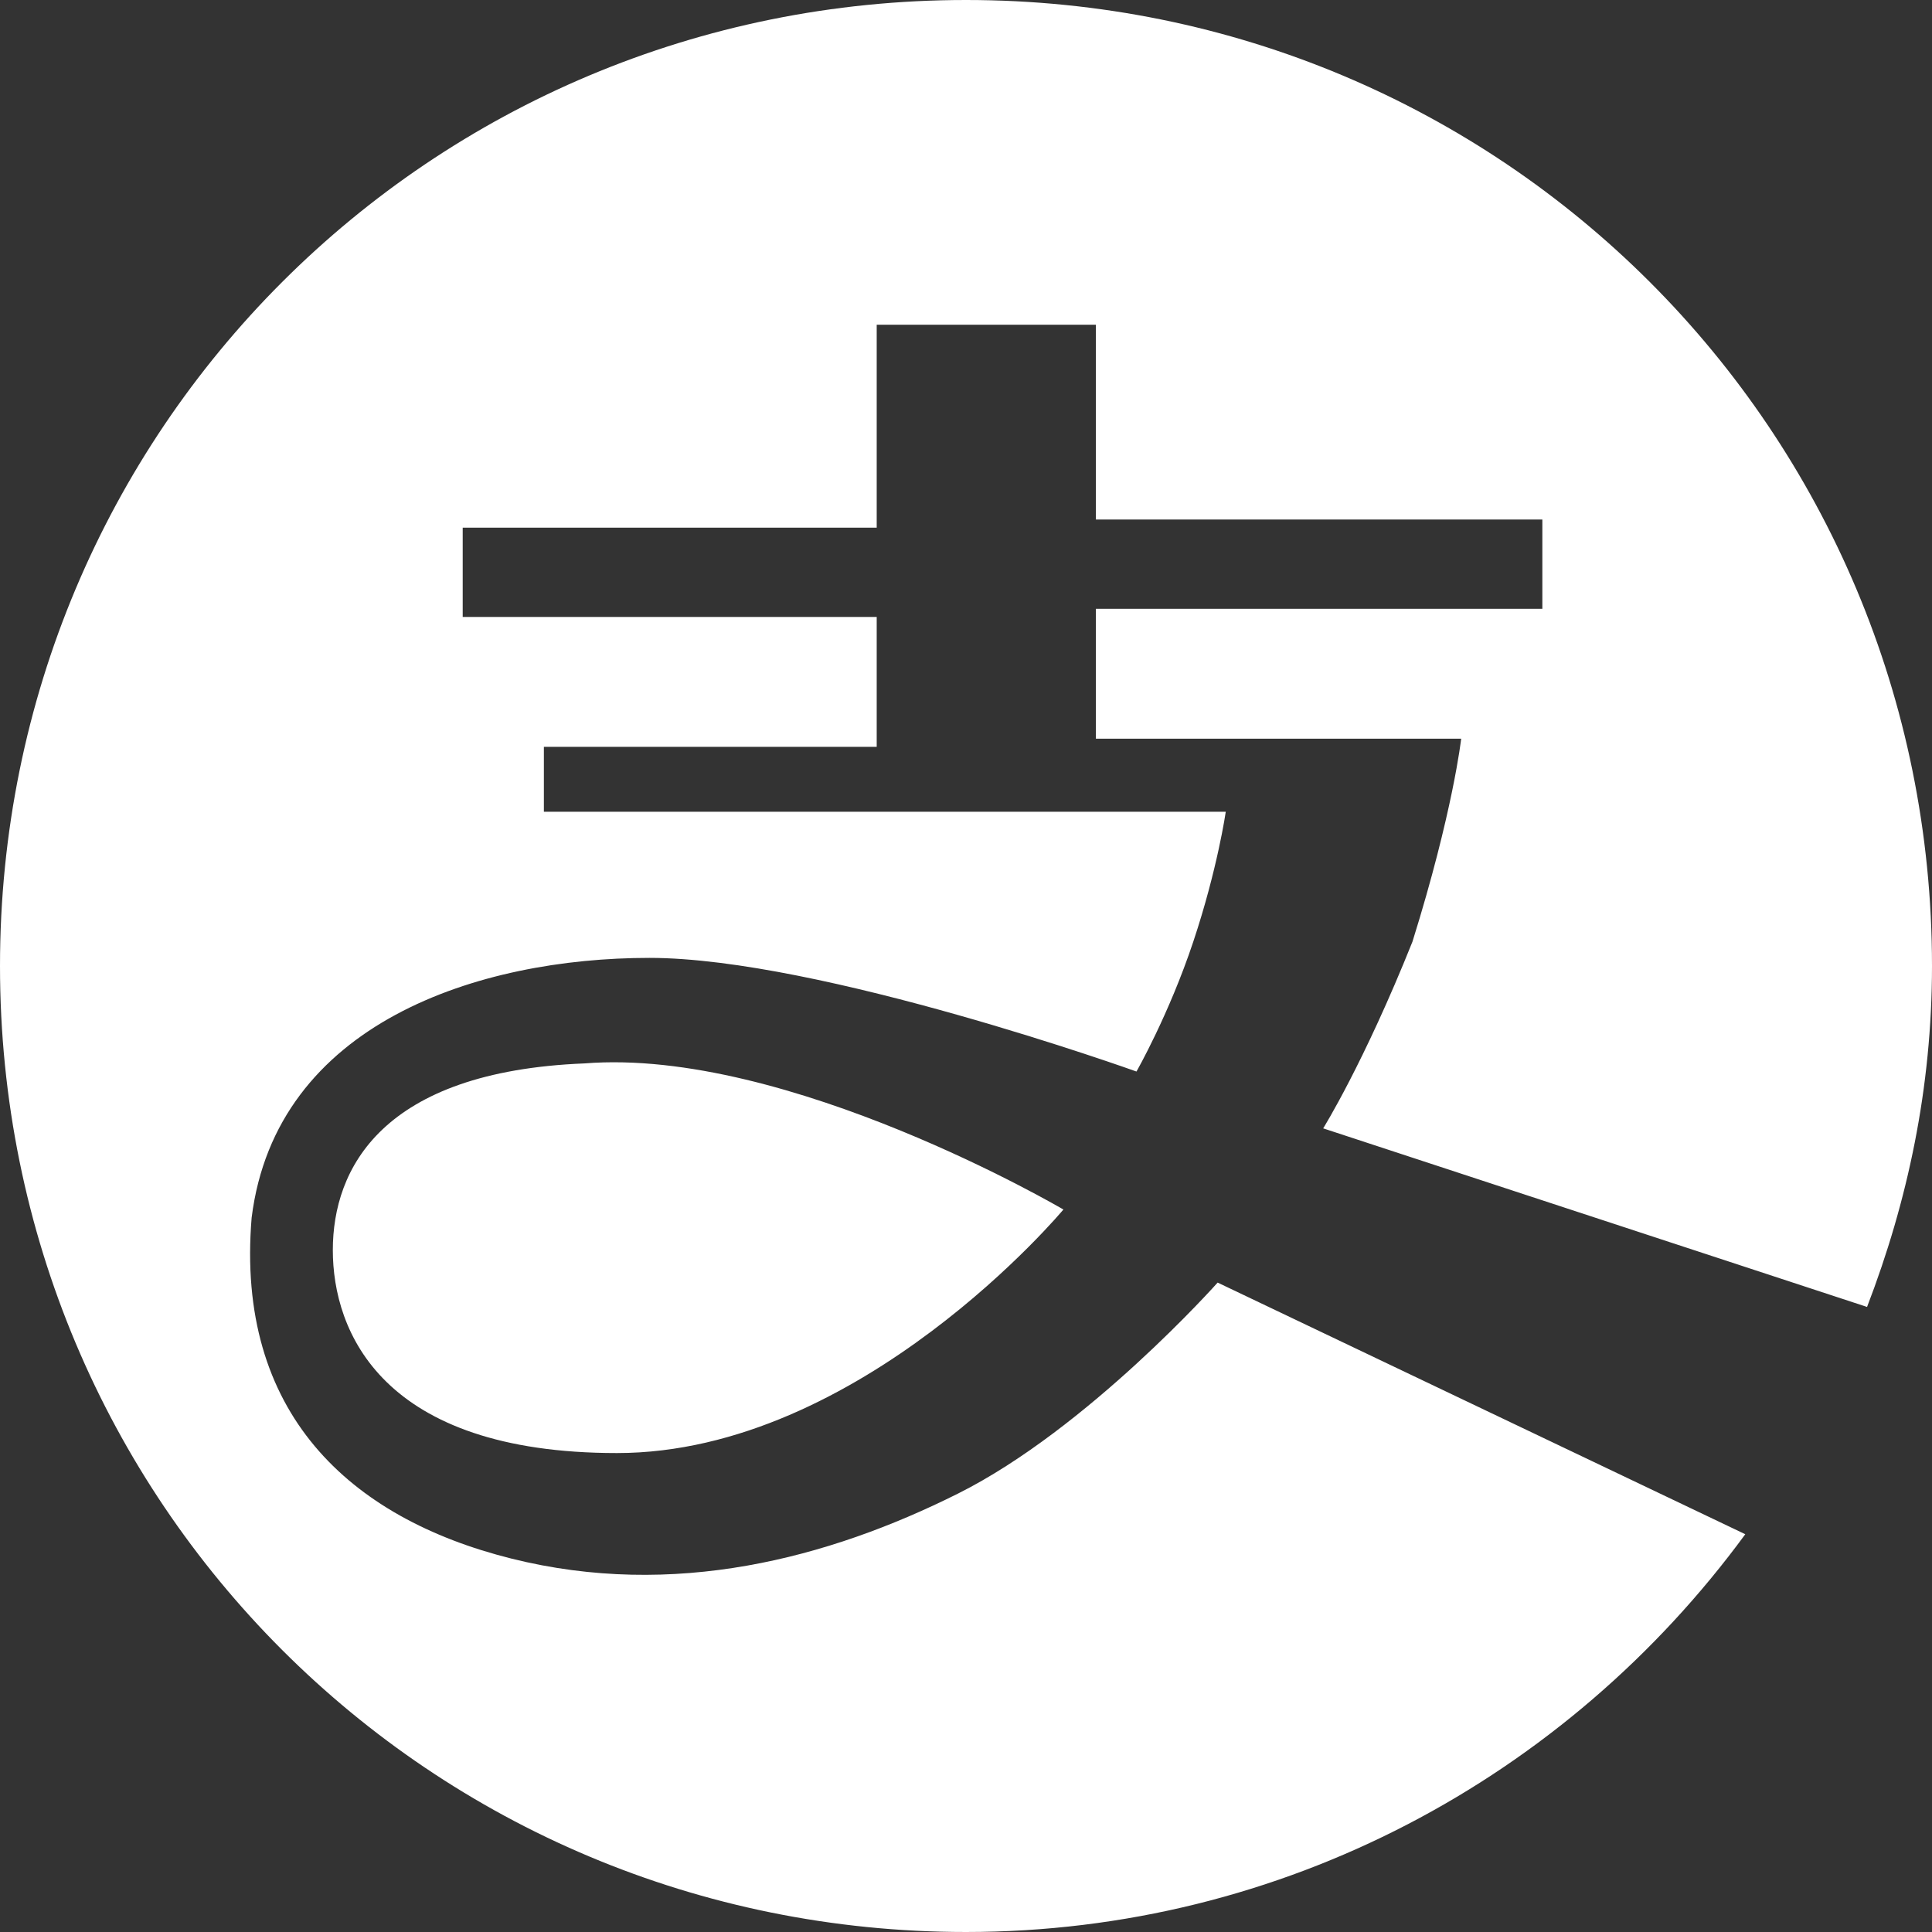 <!-- Generator: Adobe Illustrator 21.0.0, SVG Export Plug-In  -->
<svg version="1.1"
	 xmlns="http://www.w3.org/2000/svg" xmlns:xlink="http://www.w3.org/1999/xlink" xmlns:a="http://ns.adobe.com/AdobeSVGViewerExtensions/3.0/"
	 x="0px" y="0px" width="23.8px" height="23.8px" viewBox="0 0 23.8 23.8"
	 style="overflow:scroll;enable-background:new 0 0 23.8 23.8;" xml:space="preserve">
<rect x="0" y="0" width="23.8" height="23.8" fill="#333333" stroke="none"/>
<style type="text/css">
	.st0{fill-rule:evenodd;clip-rule:evenodd;fill:#FFFFFF;}
</style>
<defs>
</defs>
<g>
	<path class="st0" d="M4.1,15.4c0-1,0.6-2.2,3.1-2.3c2.5-0.2,5.9,1.8,5.9,1.8s-2.5,3-5.5,3C4.7,17.9,4.1,16.4,4.1,15.4L4.1,15.4z
		 M16.3,13.9c0,0,0.5-0.8,1.1-2.3C17.9,10,18,9.1,18,9.1l-4.5,0V7.5l5.5,0V6.4h-5.5V4h-2.7v2.5H5.7v1.1l5.1,0v1.6H6.7V10h8.4
		c0,0-0.1,0.7-0.4,1.6c-0.3,0.9-0.7,1.6-0.7,1.6s-3.9-1.4-6-1.4c-2.1,0-4.6,0.8-4.9,3.2c-0.2,2.4,1.2,3.7,3.2,4.2
		c2,0.5,3.9,0,5.5-0.8c1.6-0.8,3.2-2.6,3.2-2.6l6.5,3.1c-2.2,3-5.7,4.9-9.6,4.9C5.3,23.8,0,18.5,0,11.9S5.3,0,11.9,0
		s11.9,5.3,11.9,11.9c0,1.5-0.3,2.9-0.8,4.2L16.3,13.9L16.3,13.9z"/>
</g>
</svg>
